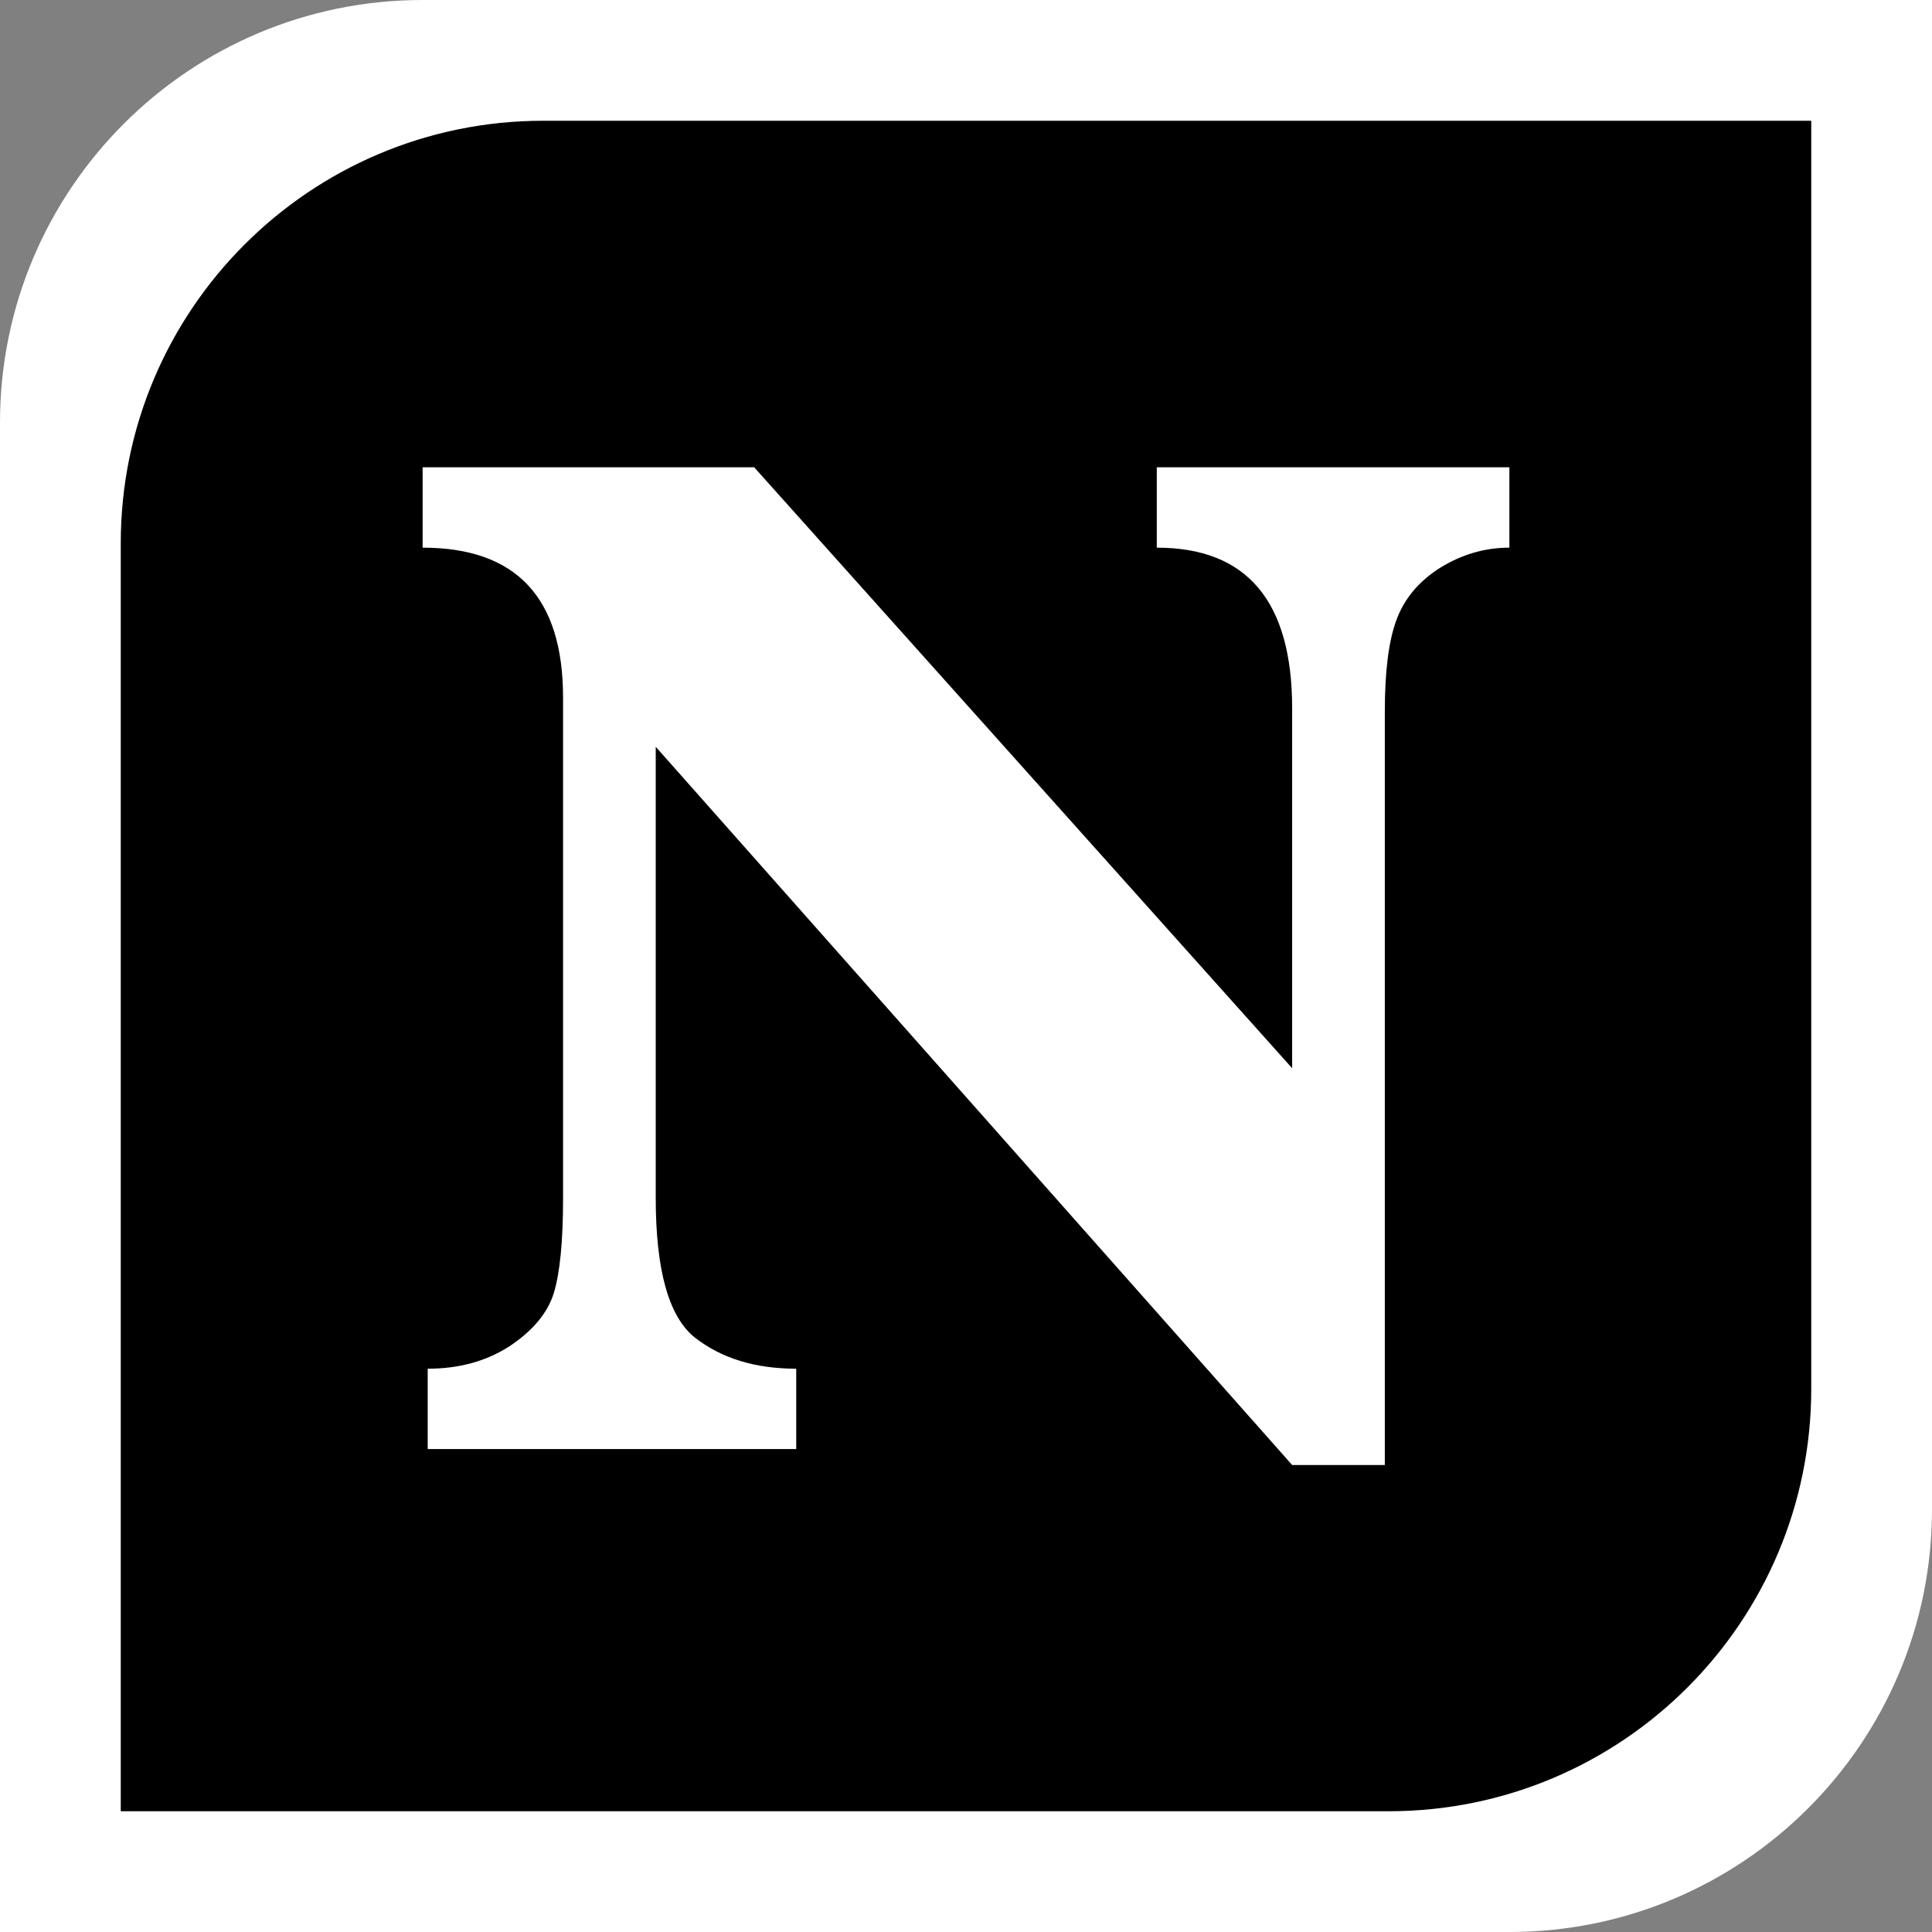 <svg width="32" height="32" viewBox="0 0 32 32" fill="none" xmlns="http://www.w3.org/2000/svg">
<rect x="0" y="0" width="32" height="32" fill="#808080" stroke="none"/>
<path d="M0 7C0 3.134 3.134 0 7 0H32V25C32 28.866 28.866 32 25 32H0V7Z" fill="white"/>
<path fill-rule="evenodd" clip-rule="evenodd" d="M9 2C5.134 2 2 5.134 2 9V30H23C26.866 30 30 26.866 30 23V2H9ZM10.861 19.84V12.369L21.402 24.265H22.937V11.781C22.937 11.118 23.001 10.614 23.129 10.27C23.257 9.919 23.497 9.631 23.849 9.407C24.209 9.183 24.592 9.071 25 9.071V7.74H19.16V9.071C20.655 9.071 21.402 9.959 21.402 11.733V17.693L12.492 7.74H7V9.071C8.551 9.071 9.326 9.899 9.326 11.553V19.852C9.326 20.563 9.274 21.087 9.171 21.423C9.067 21.751 8.823 22.043 8.439 22.298C8.055 22.546 7.604 22.67 7.084 22.67V24.001H13.188V22.67C12.508 22.67 11.949 22.498 11.509 22.154C11.077 21.811 10.861 21.039 10.861 19.84Z" fill="black"/>
</svg>
